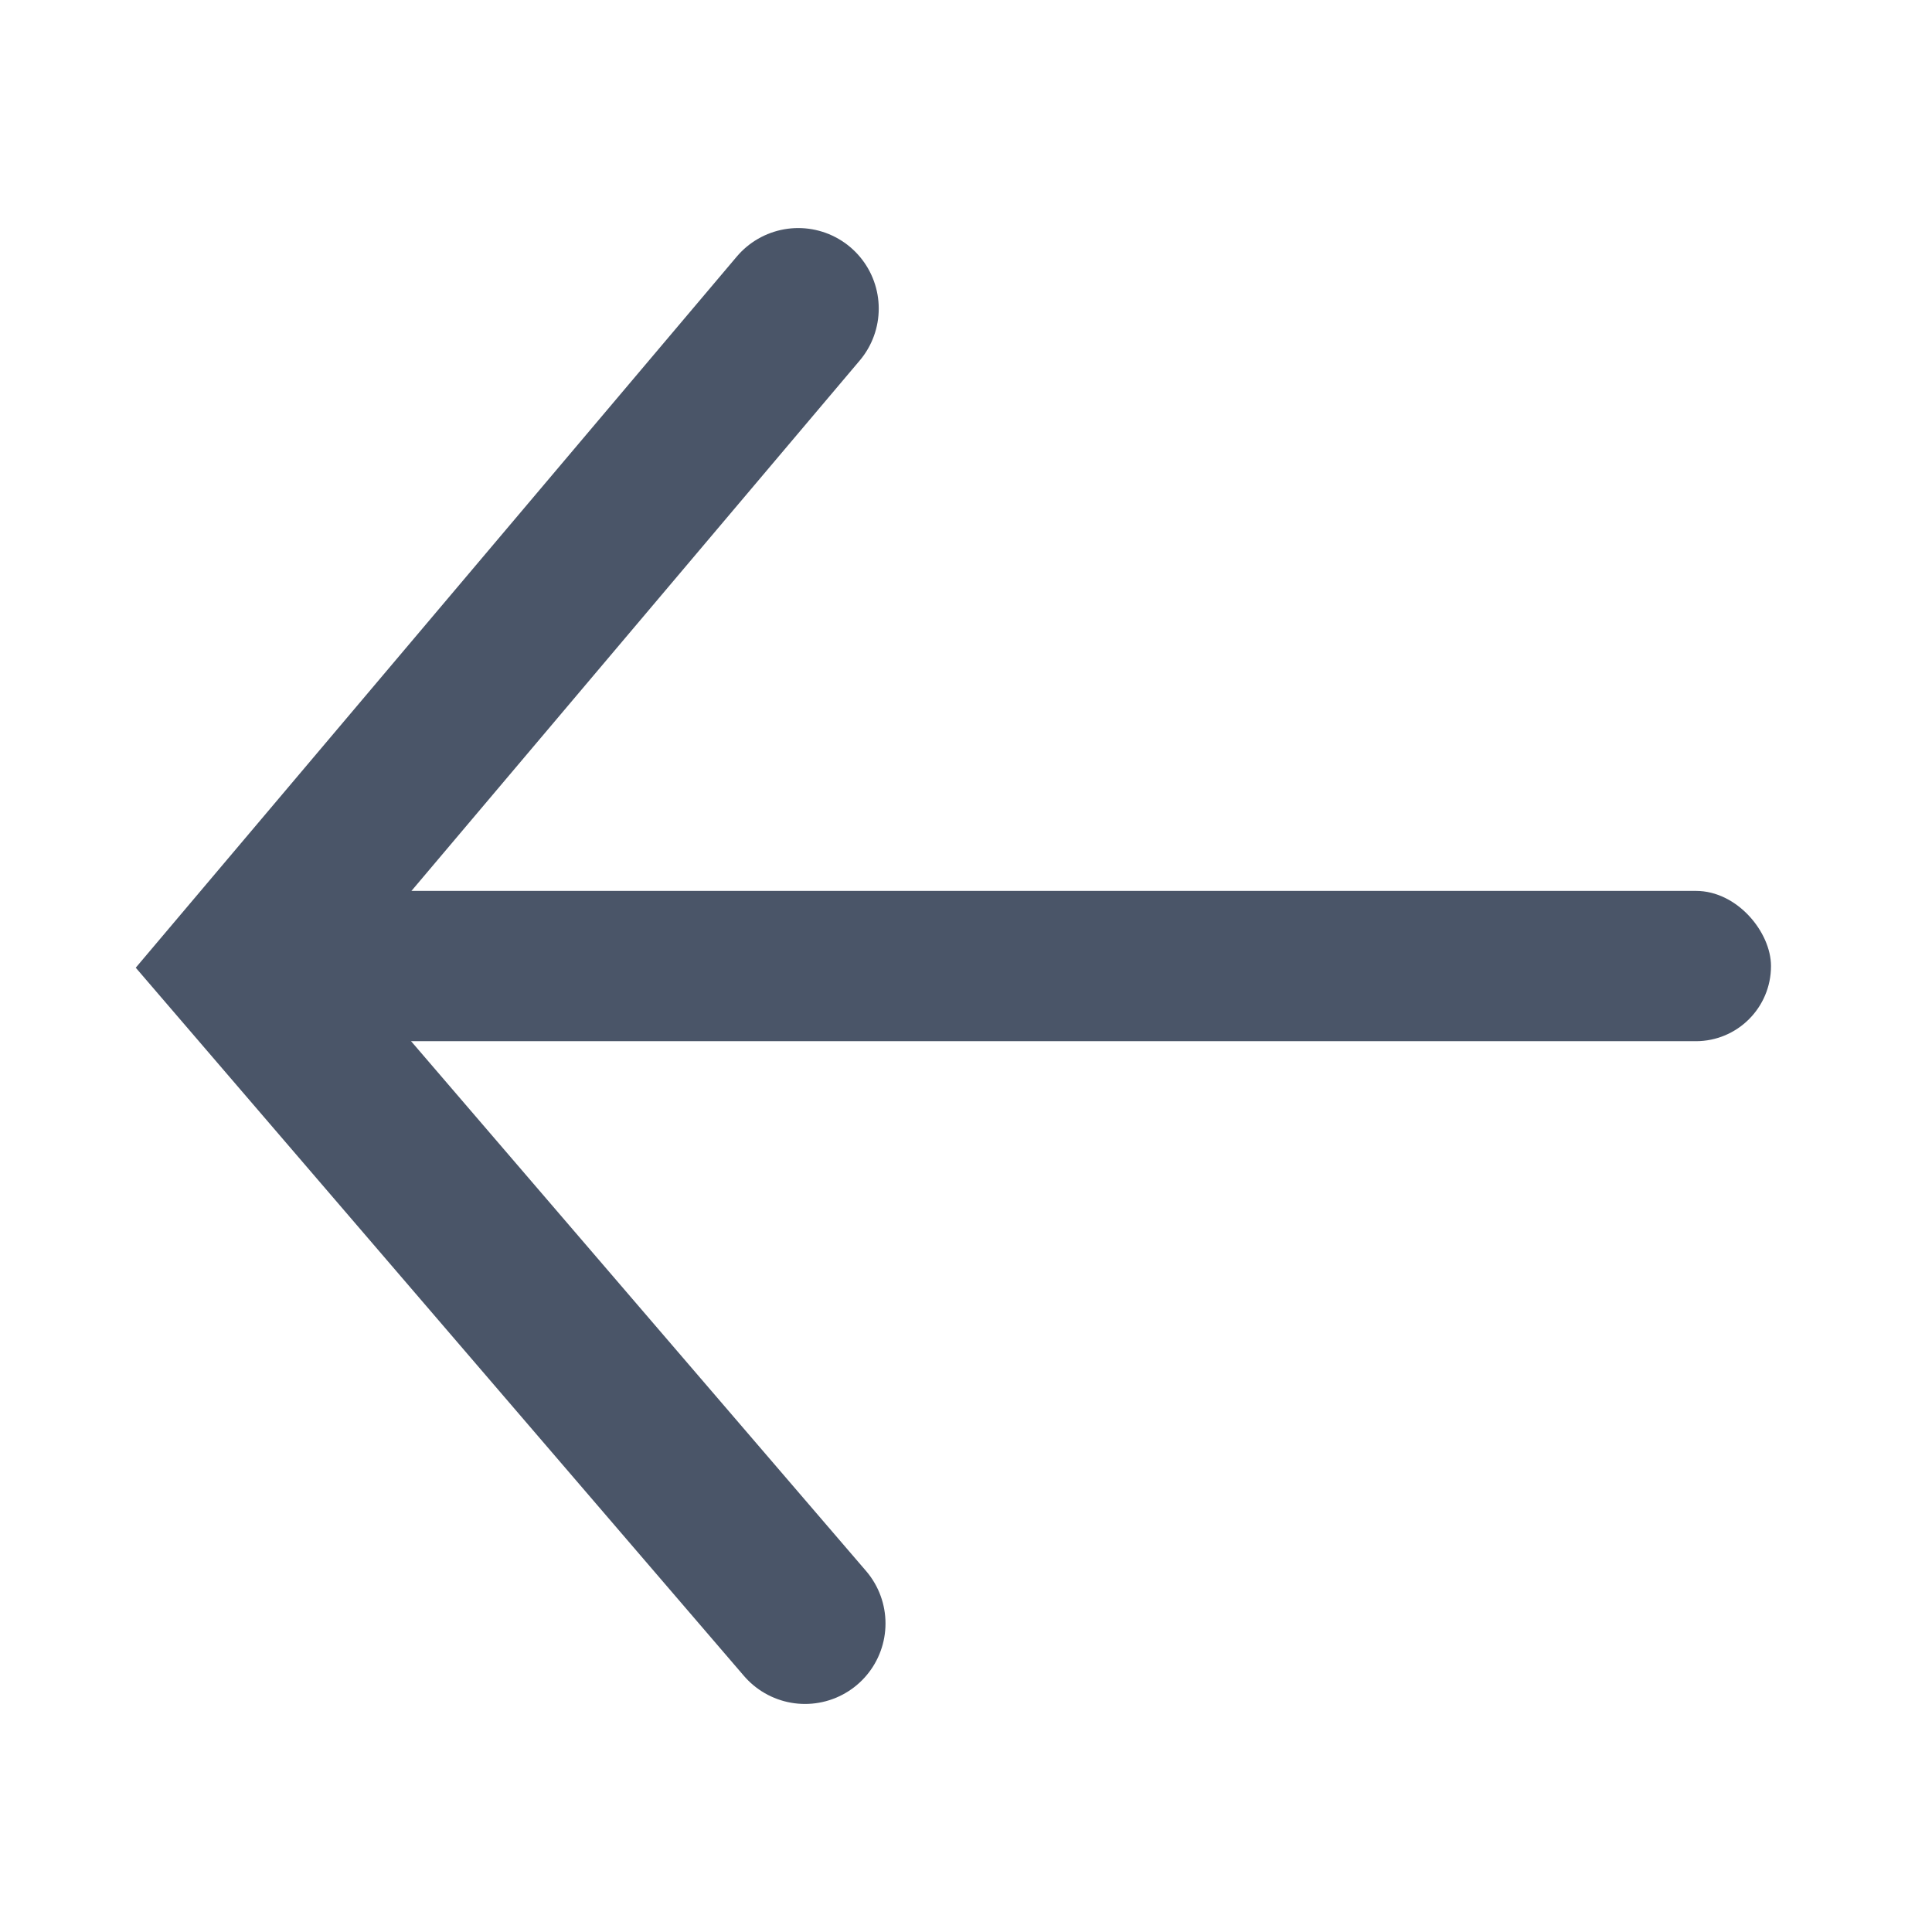 <svg xmlns="http://www.w3.org/2000/svg" width="24" height="24" viewBox="0 0 24 24">-->
  <g fill="none" fill-rule="evenodd" transform="translate(3 3)">
    <path stroke="#4A5568" stroke-linecap="round" stroke-width="2" d="M7 17.167L0 9.016 6.916 0.833"/>
    <rect width="19" height="1.867" y="8.067" fill="#4A5568" rx=".933"/>
  </g>
</svg>

